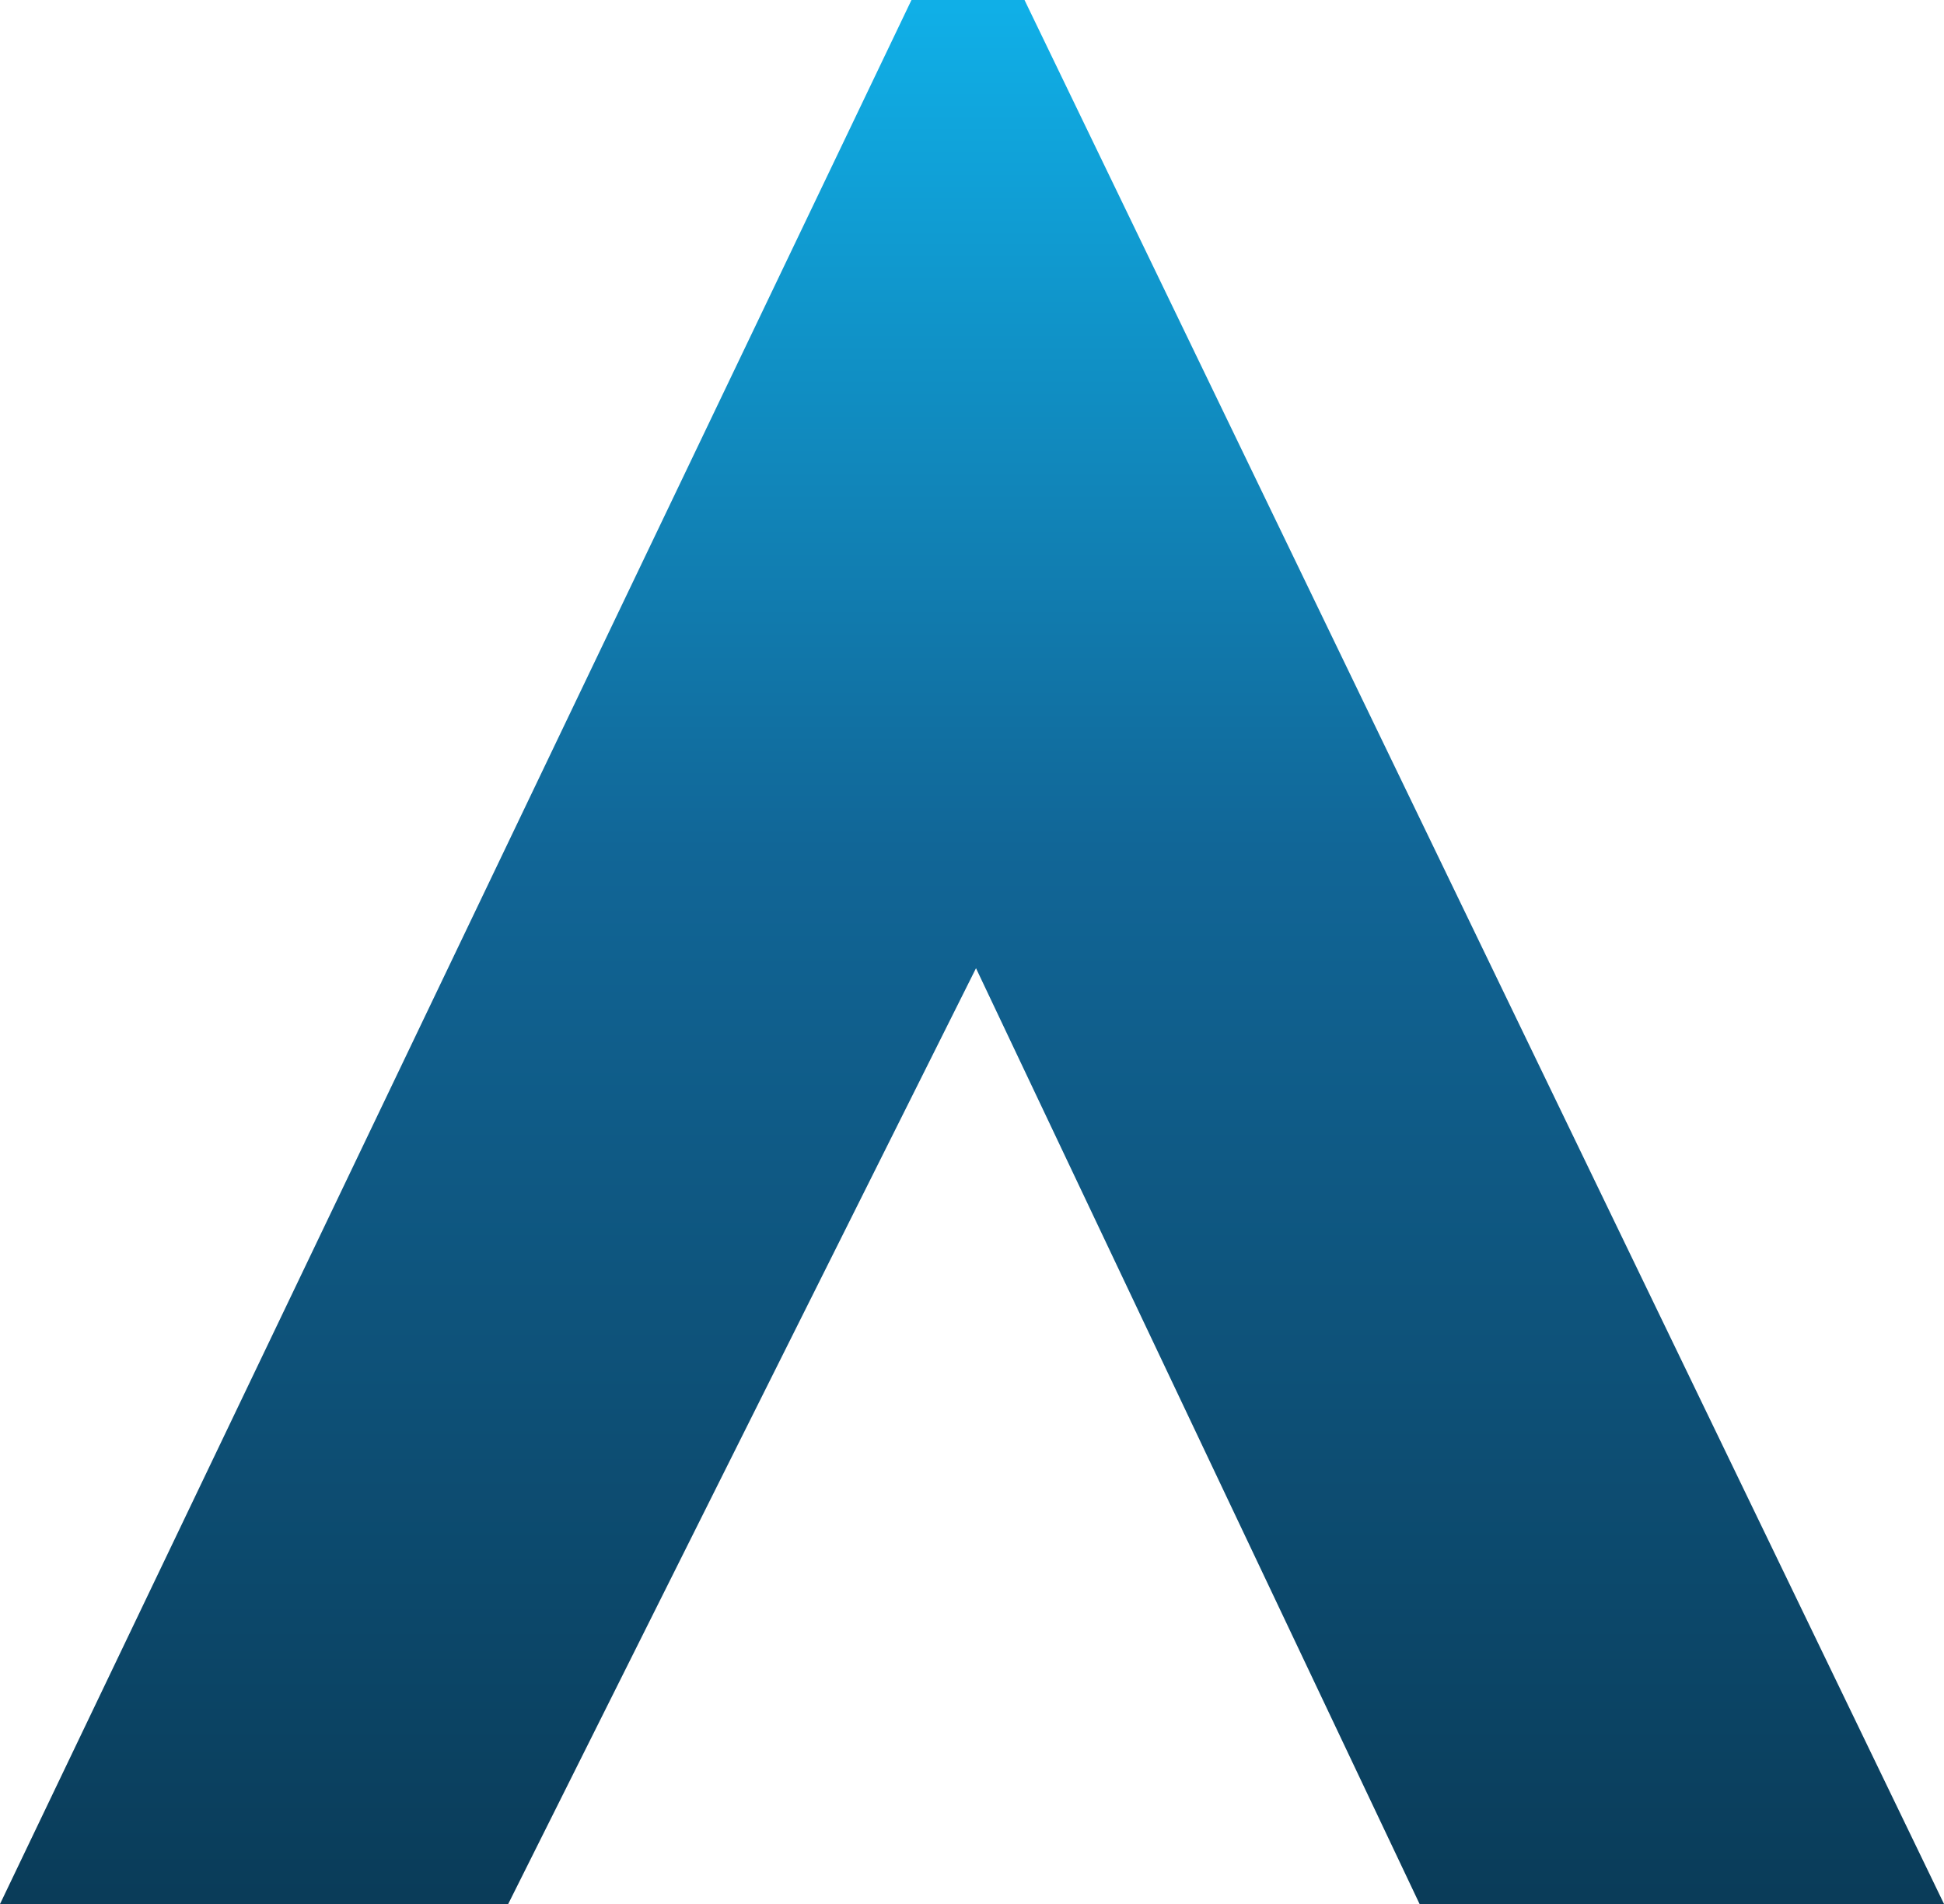 <svg xmlns="http://www.w3.org/2000/svg" xmlns:xlink="http://www.w3.org/1999/xlink" width="60.194" height="58.946" viewBox="0 0 60.194 58.946"><defs><linearGradient id="a" x1="0.5" x2="0.5" y2="1" gradientUnits="objectBoundingBox"><stop offset="0" stop-color="#10afe7"/><stop offset="0.445" stop-color="#116697"/><stop offset="1" stop-color="#0a3c59"/></linearGradient></defs><g transform="translate(-532.208 238.135)"><path d="M854-177.054,882.224-236h3.5l28.474,58.946H897.959l-13.737-28.973-14.487,28.973Z" transform="translate(-321.793 -2.135)" fill="url(#a)"/></g></svg>